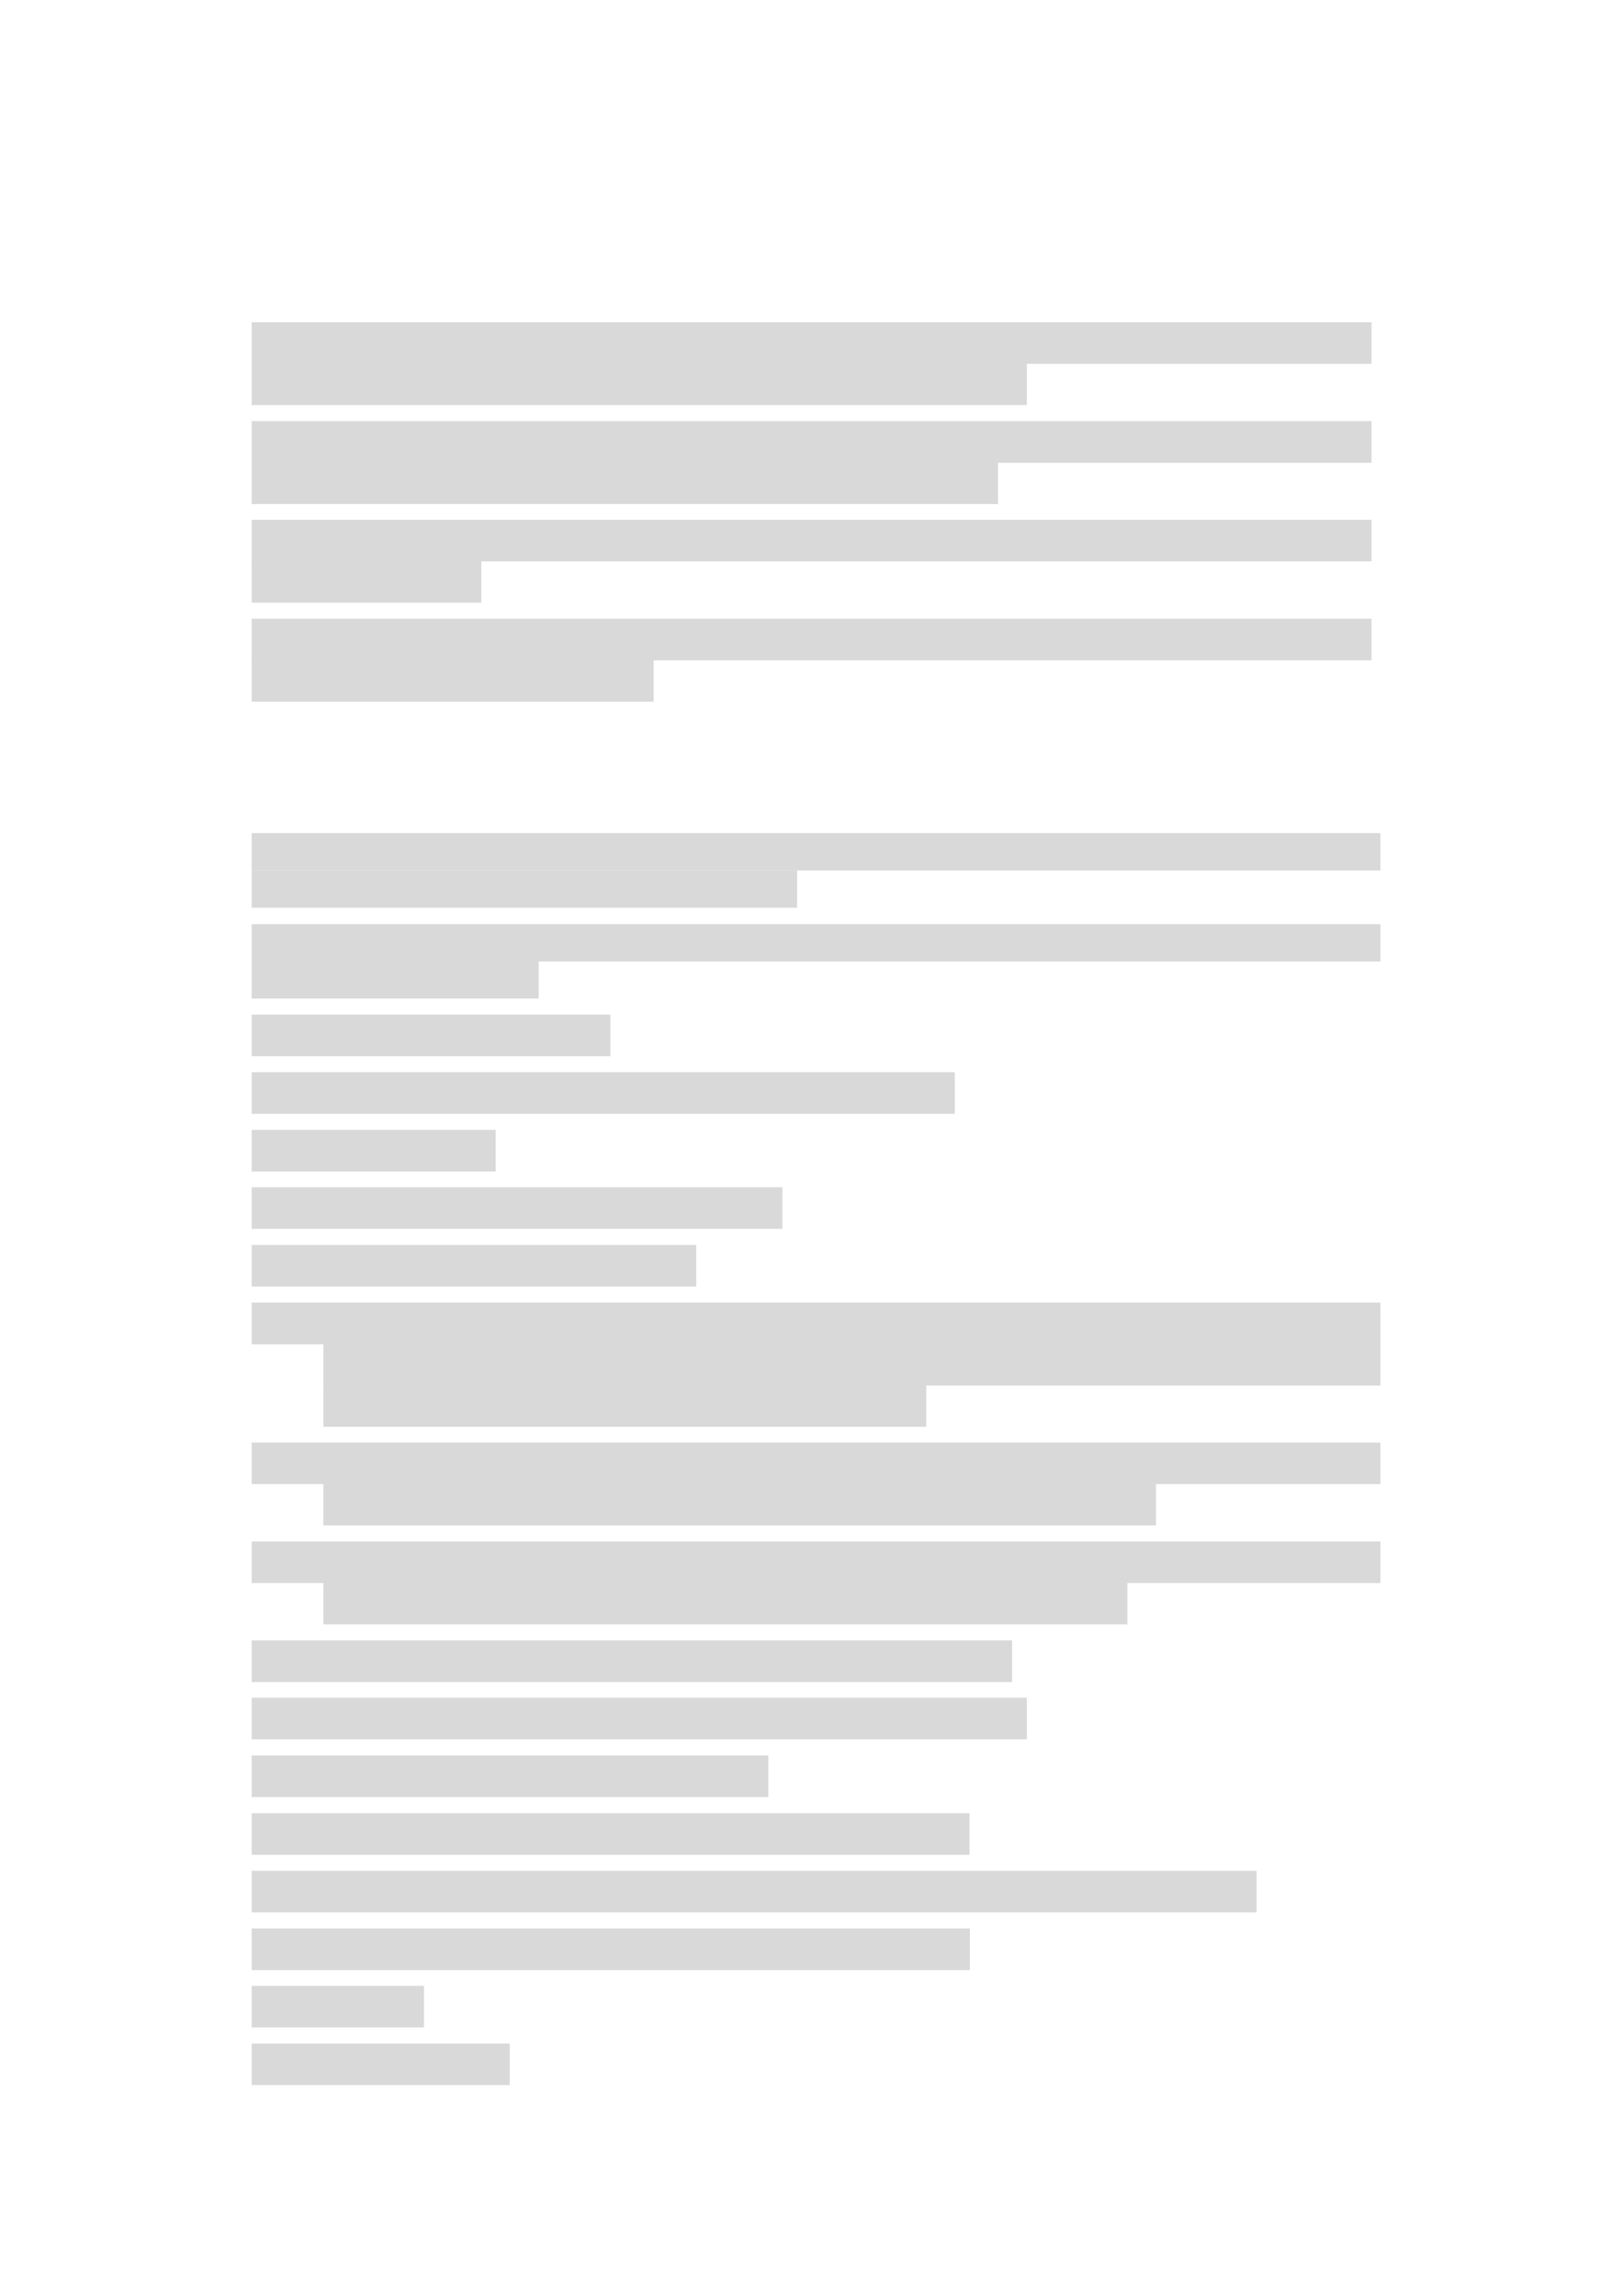 <svg xmlns="http://www.w3.org/2000/svg" xmlns:xlink="http://www.w3.org/1999/xlink" id="body_1" preserveAspectRatio="xMinYMin meet" viewBox="0 0 793 1121"><defs><clipPath id="1"><path id="" clip-rule="evenodd" transform="matrix(1 0 0 1 0 0)" d="M0 841L0 -0.68L0 -0.68L595.44 -0.68L595.44 -0.68L595.44 841L595.44 841L0 841z" /></clipPath></defs><g transform="matrix(1.333 0 0 1.333 0 0)"><g clip-path="url(#1)"><path id="86" transform="matrix(1 0 0 -1 0 841)" d="M92.184 707.74L502.414 707.74L502.414 707.74L502.414 722.98L502.414 722.98L92.184 722.98z" stroke="none" fill="#D9D9D9" fill-rule="evenodd" /><path id="126" transform="matrix(1 0 0 -1 0 841)" d="M92.184 692.62L376.154 692.62L376.154 692.62L376.154 707.86L376.154 707.86L92.184 707.86z" stroke="none" fill="#D9D9D9" fill-rule="evenodd" /><path id="154" transform="matrix(1 0 0 -1 0 841)" d="M92.184 671.5L502.414 671.5L502.414 671.5L502.414 686.74L502.414 686.74L92.184 686.74z" stroke="none" fill="#D9D9D9" fill-rule="evenodd" /><path id="194" transform="matrix(1 0 0 -1 0 841)" d="M92.184 656.38L365.594 656.38L365.594 656.38L365.594 671.62L365.594 671.62L92.184 671.62z" stroke="none" fill="#D9D9D9" fill-rule="evenodd" /><path id="221" transform="matrix(1 0 0 -1 0 841)" d="M92.184 635.38L502.414 635.38L502.414 635.38L502.414 650.62L502.414 650.62L92.184 650.62z" stroke="none" fill="#D9D9D9" fill-rule="evenodd" /><path id="261" transform="matrix(1 0 0 -1 0 841)" d="M92.184 620.26L176.304 620.26L176.304 620.26L176.304 635.5L176.304 635.5L92.184 635.5z" stroke="none" fill="#D9D9D9" fill-rule="evenodd" /><path id="270" transform="matrix(1 0 0 -1 0 841)" d="M92.184 599.14L502.414 599.14L502.414 599.14L502.414 614.38L502.414 614.38L92.184 614.38z" stroke="none" fill="#D9D9D9" fill-rule="evenodd" /><path id="310" transform="matrix(1 0 0 -1 0 841)" d="M92.184 584.02L239.444 584.02L239.444 584.02L239.444 599.26L239.444 599.26L92.184 599.26z" stroke="none" fill="#D9D9D9" fill-rule="evenodd" /><path id="332" transform="matrix(1 0 0 -1 0 841)" d="M92.184 522.19L505.654 522.19L505.654 522.19L505.654 535.87L505.654 535.87L92.184 535.87z" stroke="none" fill="#D9D9D9" fill-rule="evenodd" /><path id="372" transform="matrix(1 0 0 -1 0 841)" d="M92.184 508.51L292.004 508.51L292.004 508.51L292.004 522.19L292.004 522.19L92.184 522.19z" stroke="none" fill="#D9D9D9" fill-rule="evenodd" /><path id="392" transform="matrix(1 0 0 -1 0 841)" d="M92.184 488.83L505.654 488.83L505.654 488.83L505.654 502.51L505.654 502.51L92.184 502.51z" stroke="none" fill="#D9D9D9" fill-rule="evenodd" /><path id="432" transform="matrix(1 0 0 -1 0 841)" d="M92.184 475.27L197.324 475.27L197.324 475.27L197.324 488.95L197.324 488.95L92.184 488.95z" stroke="none" fill="#D9D9D9" fill-rule="evenodd" /><path id="443" transform="matrix(1 0 0 -1 0 841)" d="M92.184 454.15L223.604 454.15L223.604 454.15L223.604 469.39L223.604 469.39L92.184 469.39z" stroke="none" fill="#D9D9D9" fill-rule="evenodd" /><path id="457" transform="matrix(1 0 0 -1 0 841)" d="M92.184 433.03L349.754 433.03L349.754 433.03L349.754 448.27L349.754 448.27L92.184 448.27z" stroke="none" fill="#D9D9D9" fill-rule="evenodd" /><path id="483" transform="matrix(1 0 0 -1 0 841)" d="M92.184 411.91L181.584 411.91L181.584 411.91L181.584 427.15L181.584 427.15L92.184 427.15z" stroke="none" fill="#D9D9D9" fill-rule="evenodd" /><path id="493" transform="matrix(1 0 0 -1 0 841)" d="M92.184 390.91L286.604 390.91L286.604 390.91L286.604 406.15L286.604 406.15L92.184 406.15z" stroke="none" fill="#D9D9D9" fill-rule="evenodd" /><path id="513" transform="matrix(1 0 0 -1 0 841)" d="M92.184 369.77L255.044 369.77L255.044 369.77L255.044 385.01L255.044 385.01L92.184 385.01z" stroke="none" fill="#D9D9D9" fill-rule="evenodd" /><path id="530" transform="matrix(1 0 0 -1 0 841)" d="M92.184 348.65L505.654 348.65L505.654 348.65L505.654 363.89L505.654 363.89L92.184 363.89z" stroke="none" fill="#D9D9D9" fill-rule="evenodd" /><path id="571" transform="matrix(1 0 0 -1 0 841)" d="M118.46 333.53L505.65 333.53L505.65 333.53L505.65 348.77L505.65 348.77L118.46 348.77z" stroke="none" fill="#D9D9D9" fill-rule="evenodd" /><path id="609" transform="matrix(1 0 0 -1 0 841)" d="M118.46 318.41L339.31 318.41L339.31 318.41L339.31 333.65L339.31 333.65L118.46 333.65z" stroke="none" fill="#D9D9D9" fill-rule="evenodd" /><path id="631" transform="matrix(1 0 0 -1 0 841)" d="M92.184 297.41L505.654 297.41L505.654 297.41L505.654 312.65L505.654 312.65L92.184 312.65z" stroke="none" fill="#D9D9D9" fill-rule="evenodd" /><path id="672" transform="matrix(1 0 0 -1 0 841)" d="M118.46 282.29L423.43 282.29L423.43 282.29L423.43 297.53L423.43 297.53L118.46 297.53z" stroke="none" fill="#D9D9D9" fill-rule="evenodd" /><path id="702" transform="matrix(1 0 0 -1 0 841)" d="M92.184 261.17L505.654 261.17L505.654 261.17L505.654 276.41L505.654 276.41L92.184 276.41z" stroke="none" fill="#D9D9D9" fill-rule="evenodd" /><path id="744" transform="matrix(1 0 0 -1 0 841)" d="M118.46 246.05L412.99 246.05L412.99 246.05L412.99 261.29L412.99 261.29L118.46 261.29z" stroke="none" fill="#D9D9D9" fill-rule="evenodd" /><path id="773" transform="matrix(1 0 0 -1 0 841)" d="M92.184 224.93L370.754 224.93L370.754 224.93L370.754 240.17L370.754 240.17L92.184 240.17z" stroke="none" fill="#D9D9D9" fill-rule="evenodd" /><path id="801" transform="matrix(1 0 0 -1 0 841)" d="M92.184 203.93L376.154 203.93L376.154 203.93L376.154 219.17L376.154 219.17L92.184 219.17z" stroke="none" fill="#D9D9D9" fill-rule="evenodd" /><path id="830" transform="matrix(1 0 0 -1 0 841)" d="M92.184 182.78L281.444 182.78L281.444 182.78L281.444 198.02L281.444 198.02L92.184 198.02z" stroke="none" fill="#D9D9D9" fill-rule="evenodd" /><path id="850" transform="matrix(1 0 0 -1 0 841)" d="M92.184 161.66L355.154 161.66L355.154 161.66L355.154 176.9L355.154 176.9L92.184 176.9z" stroke="none" fill="#D9D9D9" fill-rule="evenodd" /><path id="877" transform="matrix(1 0 0 -1 0 841)" d="M92.184 140.54L460.294 140.54L460.294 140.54L460.294 155.78L460.294 155.78L92.184 155.78z" stroke="none" fill="#D9D9D9" fill-rule="evenodd" /><path id="914" transform="matrix(1 0 0 -1 0 841)" d="M92.184 119.42L355.274 119.42L355.274 119.42L355.274 134.66L355.274 134.66L92.184 134.66z" stroke="none" fill="#D9D9D9" fill-rule="evenodd" /><path id="954" transform="matrix(1 0 0 -1 0 841)" d="M92.184 98.424L155.304 98.424L155.304 98.424L155.304 113.664L155.304 113.664L92.184 113.664z" stroke="none" fill="#D9D9D9" fill-rule="evenodd" /><path id="962" transform="matrix(1 0 0 -1 0 841)" d="M92.184 77.304L186.744 77.304L186.744 77.304L186.744 92.544L186.744 92.544L92.184 92.544z" stroke="none" fill="#D9D9D9" fill-rule="evenodd" /></g></g></svg>
